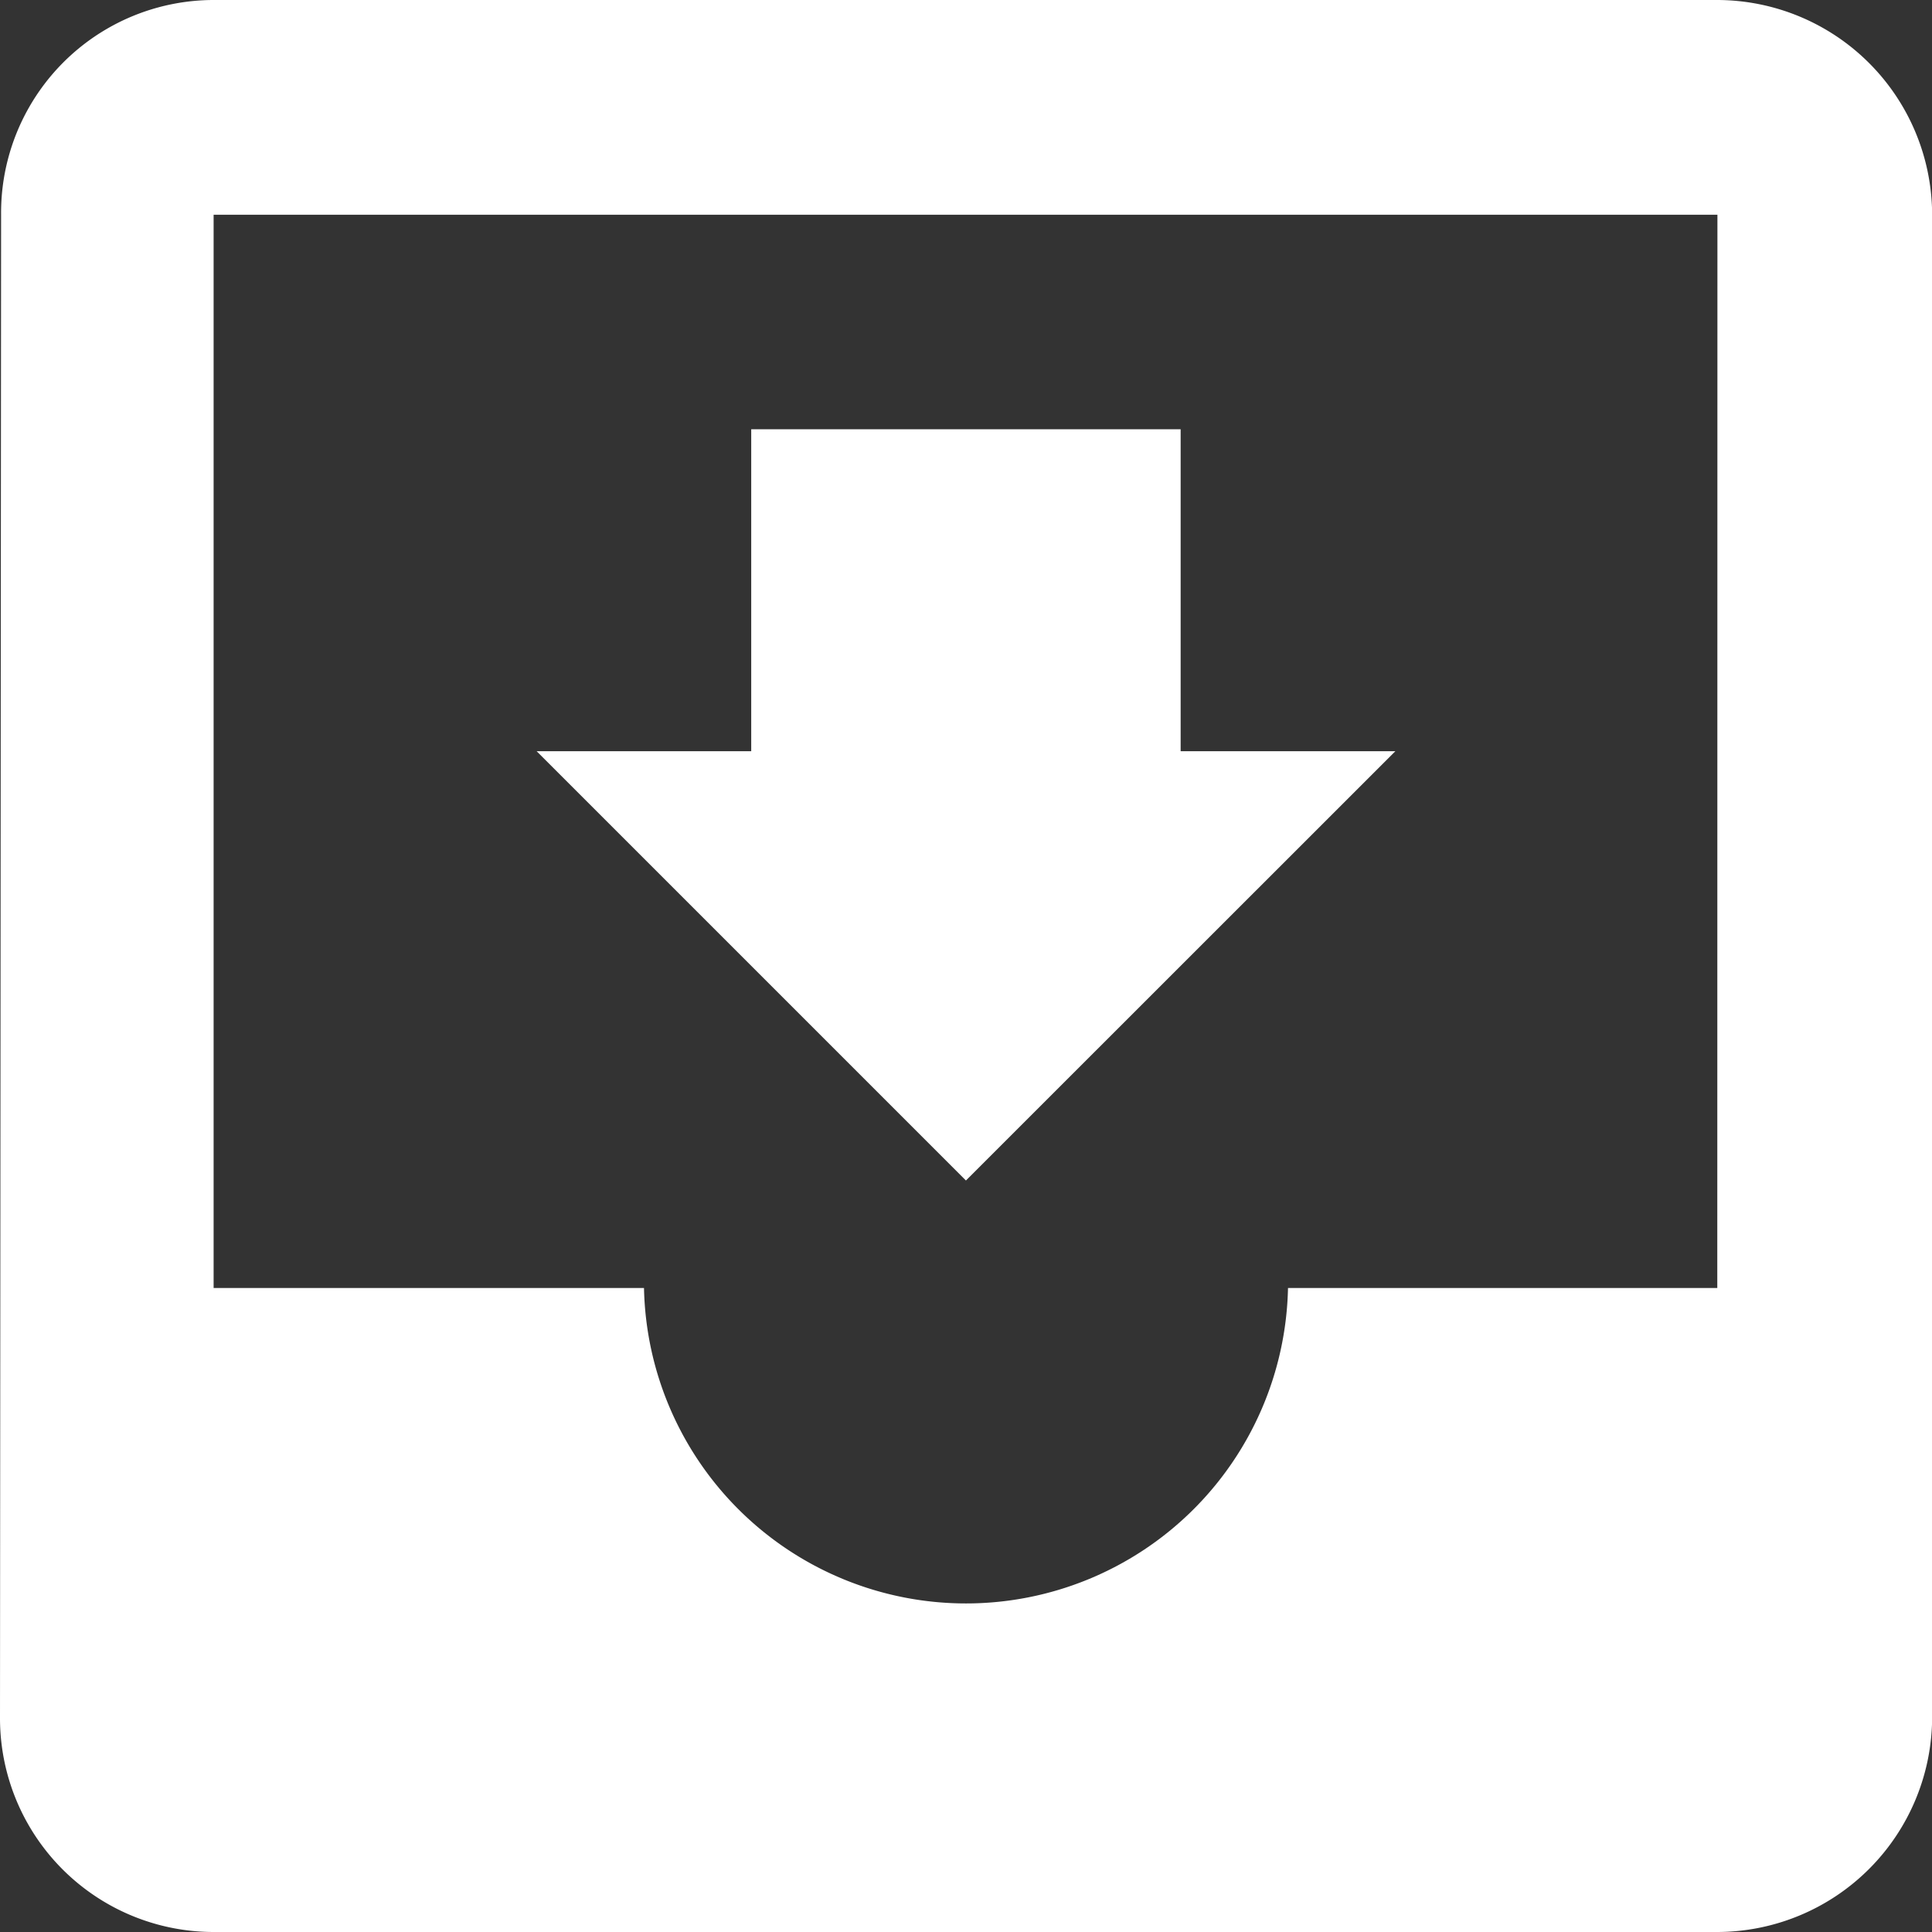 <svg xmlns="http://www.w3.org/2000/svg" width="14.145" height="14.145" viewBox="0 0 14.145 14.145"><rect x="0" y="0" width="14.145" height="14.145" fill="#333333" stroke="none"/><defs><style>.a{fill:#fff;}</style></defs><path class="a" d="M15.573,3H4.564A1.558,1.558,0,0,0,3.008,4.572L3,15.573a1.565,1.565,0,0,0,1.564,1.572h11.01a1.576,1.576,0,0,0,1.572-1.572v-11A1.576,1.576,0,0,0,15.573,3Zm0,9.43H12.43a2.358,2.358,0,0,1-4.715,0H4.564V4.572h11.01ZM13.216,8.5H11.644V6.143H8.5V8.5H6.929l3.143,3.143Z" transform="translate(-3 -3)"/></svg>